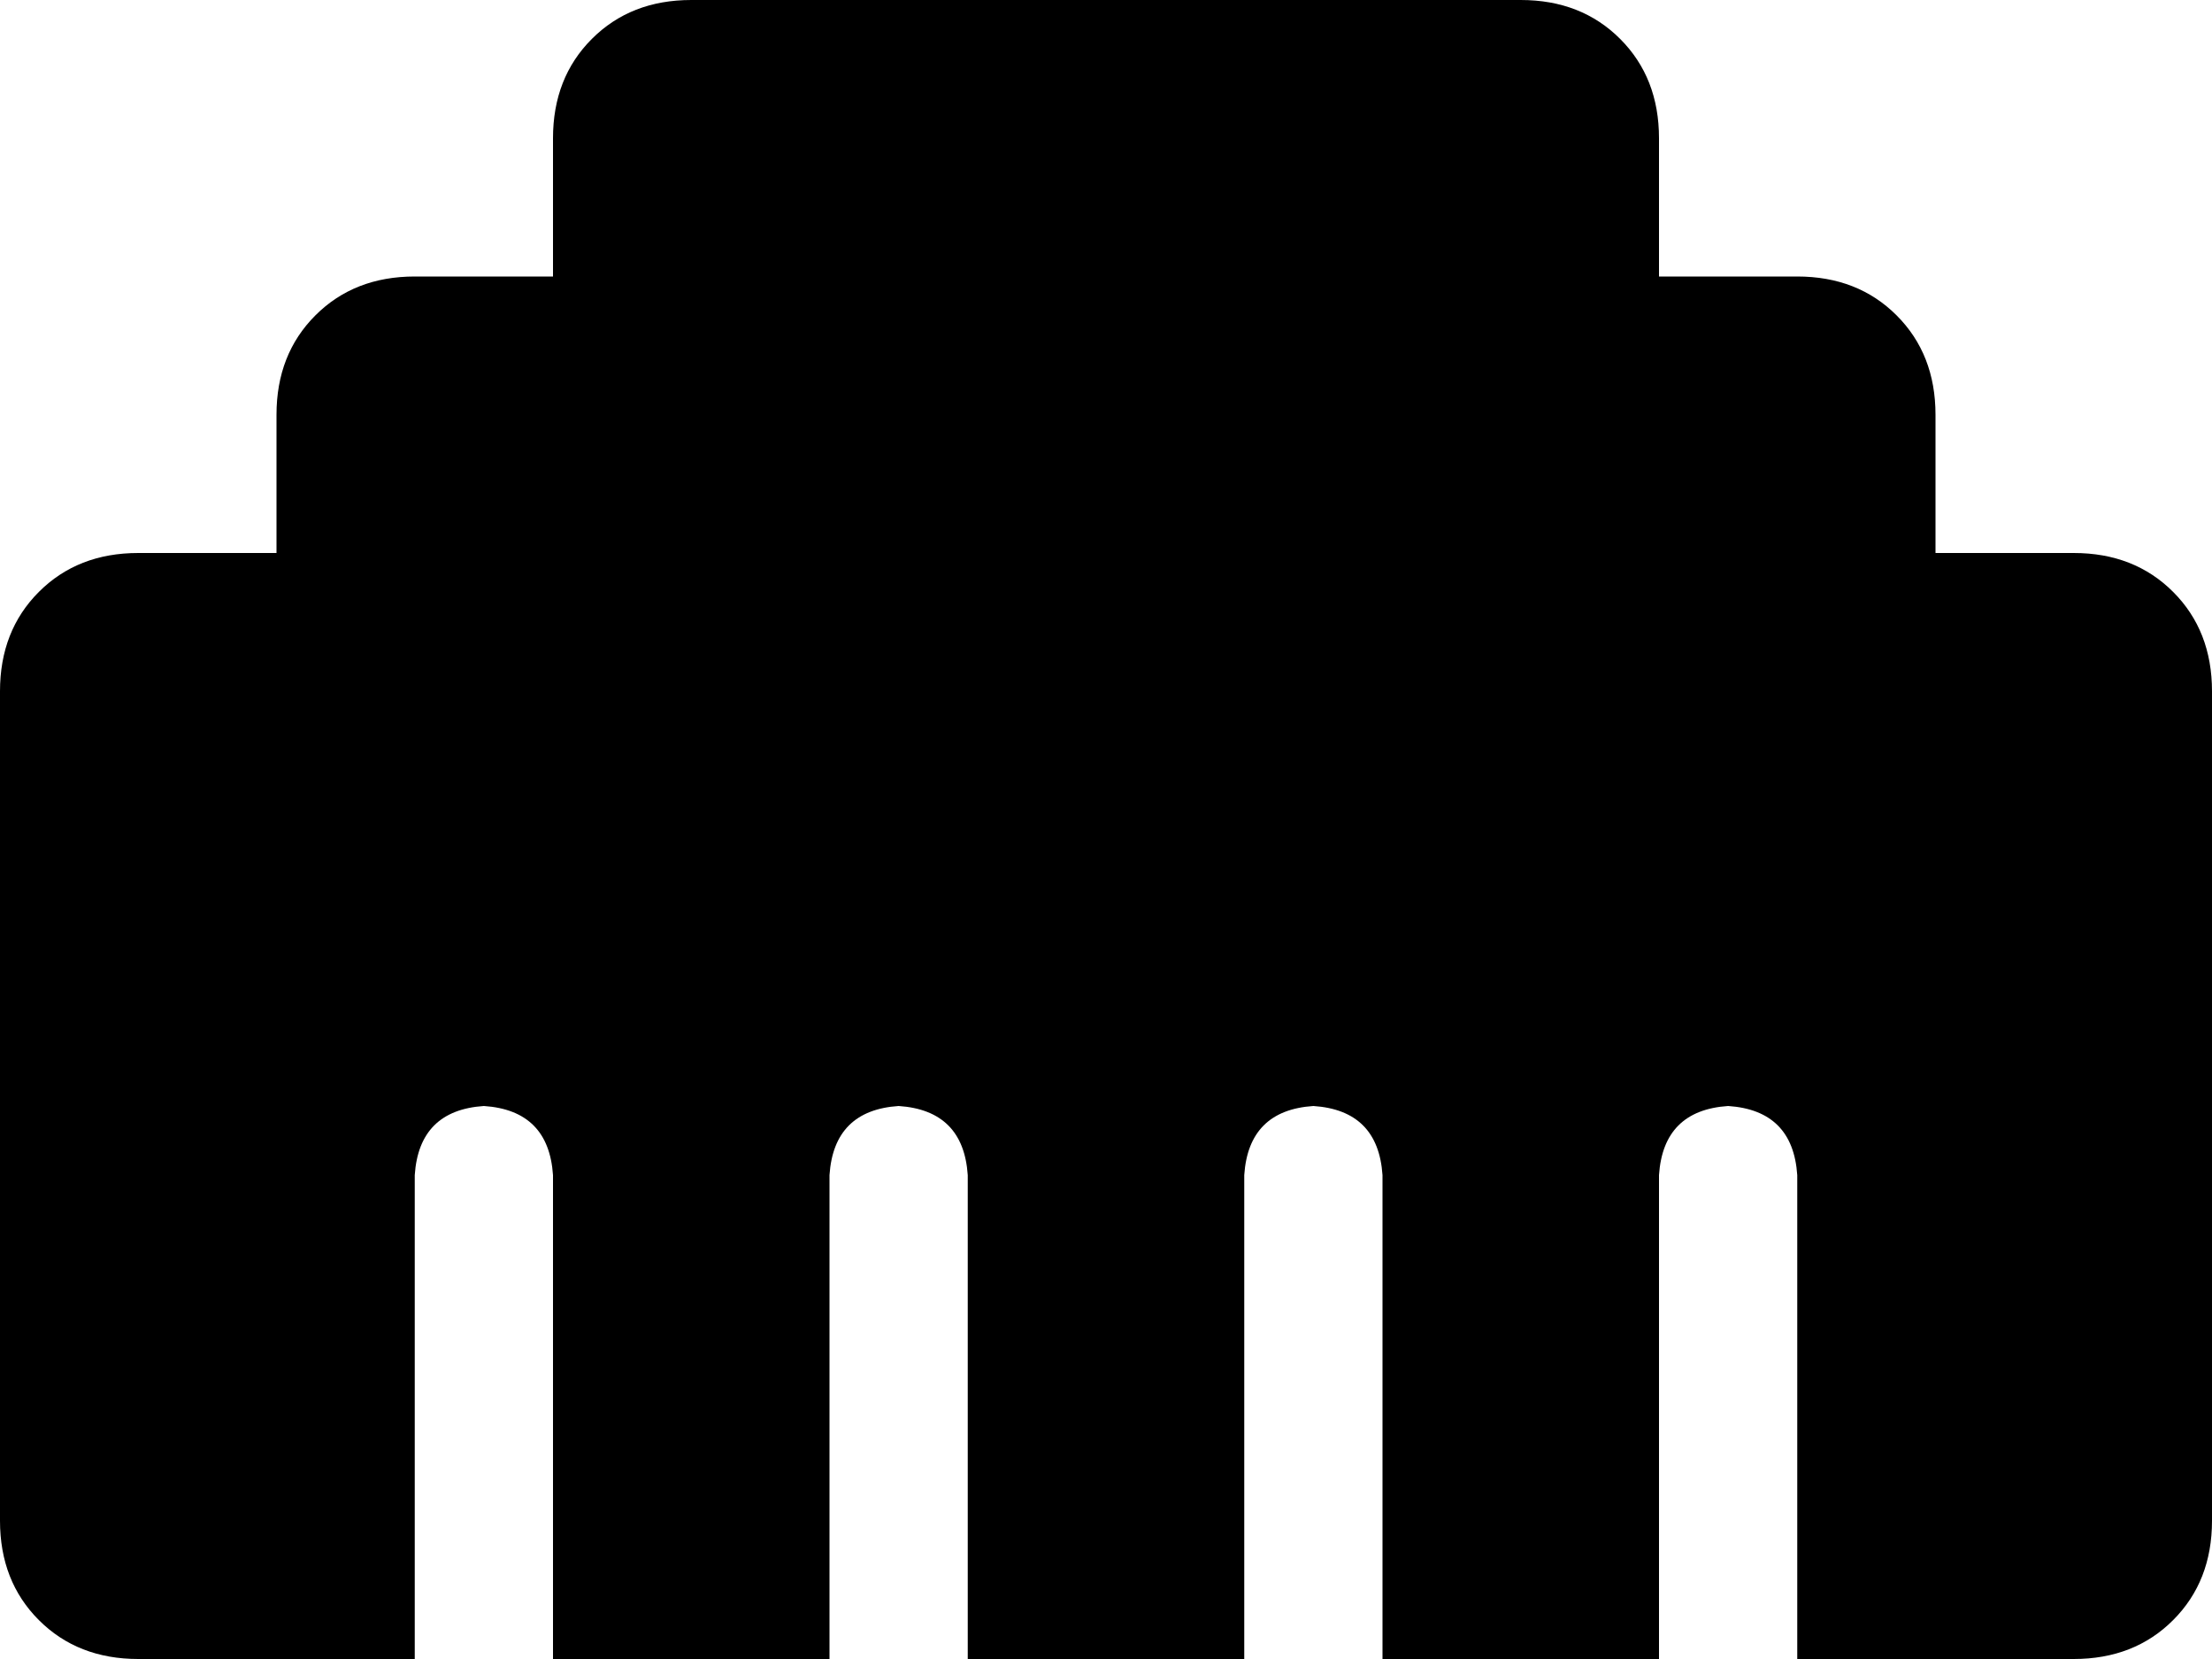 <svg xmlns="http://www.w3.org/2000/svg" viewBox="0 0 512 384">
  <path d="M 0 160 L 0 352 L 0 160 L 0 352 Q 0 366 9 375 Q 18 384 32 384 L 96 384 L 96 384 L 96 272 L 96 272 Q 97 257 112 256 Q 127 257 128 272 L 128 384 L 128 384 L 192 384 L 192 384 L 192 272 L 192 272 Q 193 257 208 256 Q 223 257 224 272 L 224 384 L 224 384 L 288 384 L 288 384 L 288 272 L 288 272 Q 289 257 304 256 Q 319 257 320 272 L 320 384 L 320 384 L 384 384 L 384 384 L 384 272 L 384 272 Q 385 257 400 256 Q 415 257 416 272 L 416 384 L 416 384 L 480 384 L 480 384 Q 494 384 503 375 Q 512 366 512 352 L 512 160 L 512 160 Q 512 146 503 137 Q 494 128 480 128 L 448 128 L 448 128 L 448 96 L 448 96 Q 448 82 439 73 Q 430 64 416 64 L 384 64 L 384 64 L 384 32 L 384 32 Q 384 18 375 9 Q 366 0 352 0 L 160 0 L 160 0 Q 146 0 137 9 Q 128 18 128 32 L 128 64 L 128 64 L 96 64 L 96 64 Q 82 64 73 73 Q 64 82 64 96 L 64 128 L 64 128 L 32 128 L 32 128 Q 18 128 9 137 Q 0 146 0 160 L 0 160 Z" />
</svg>